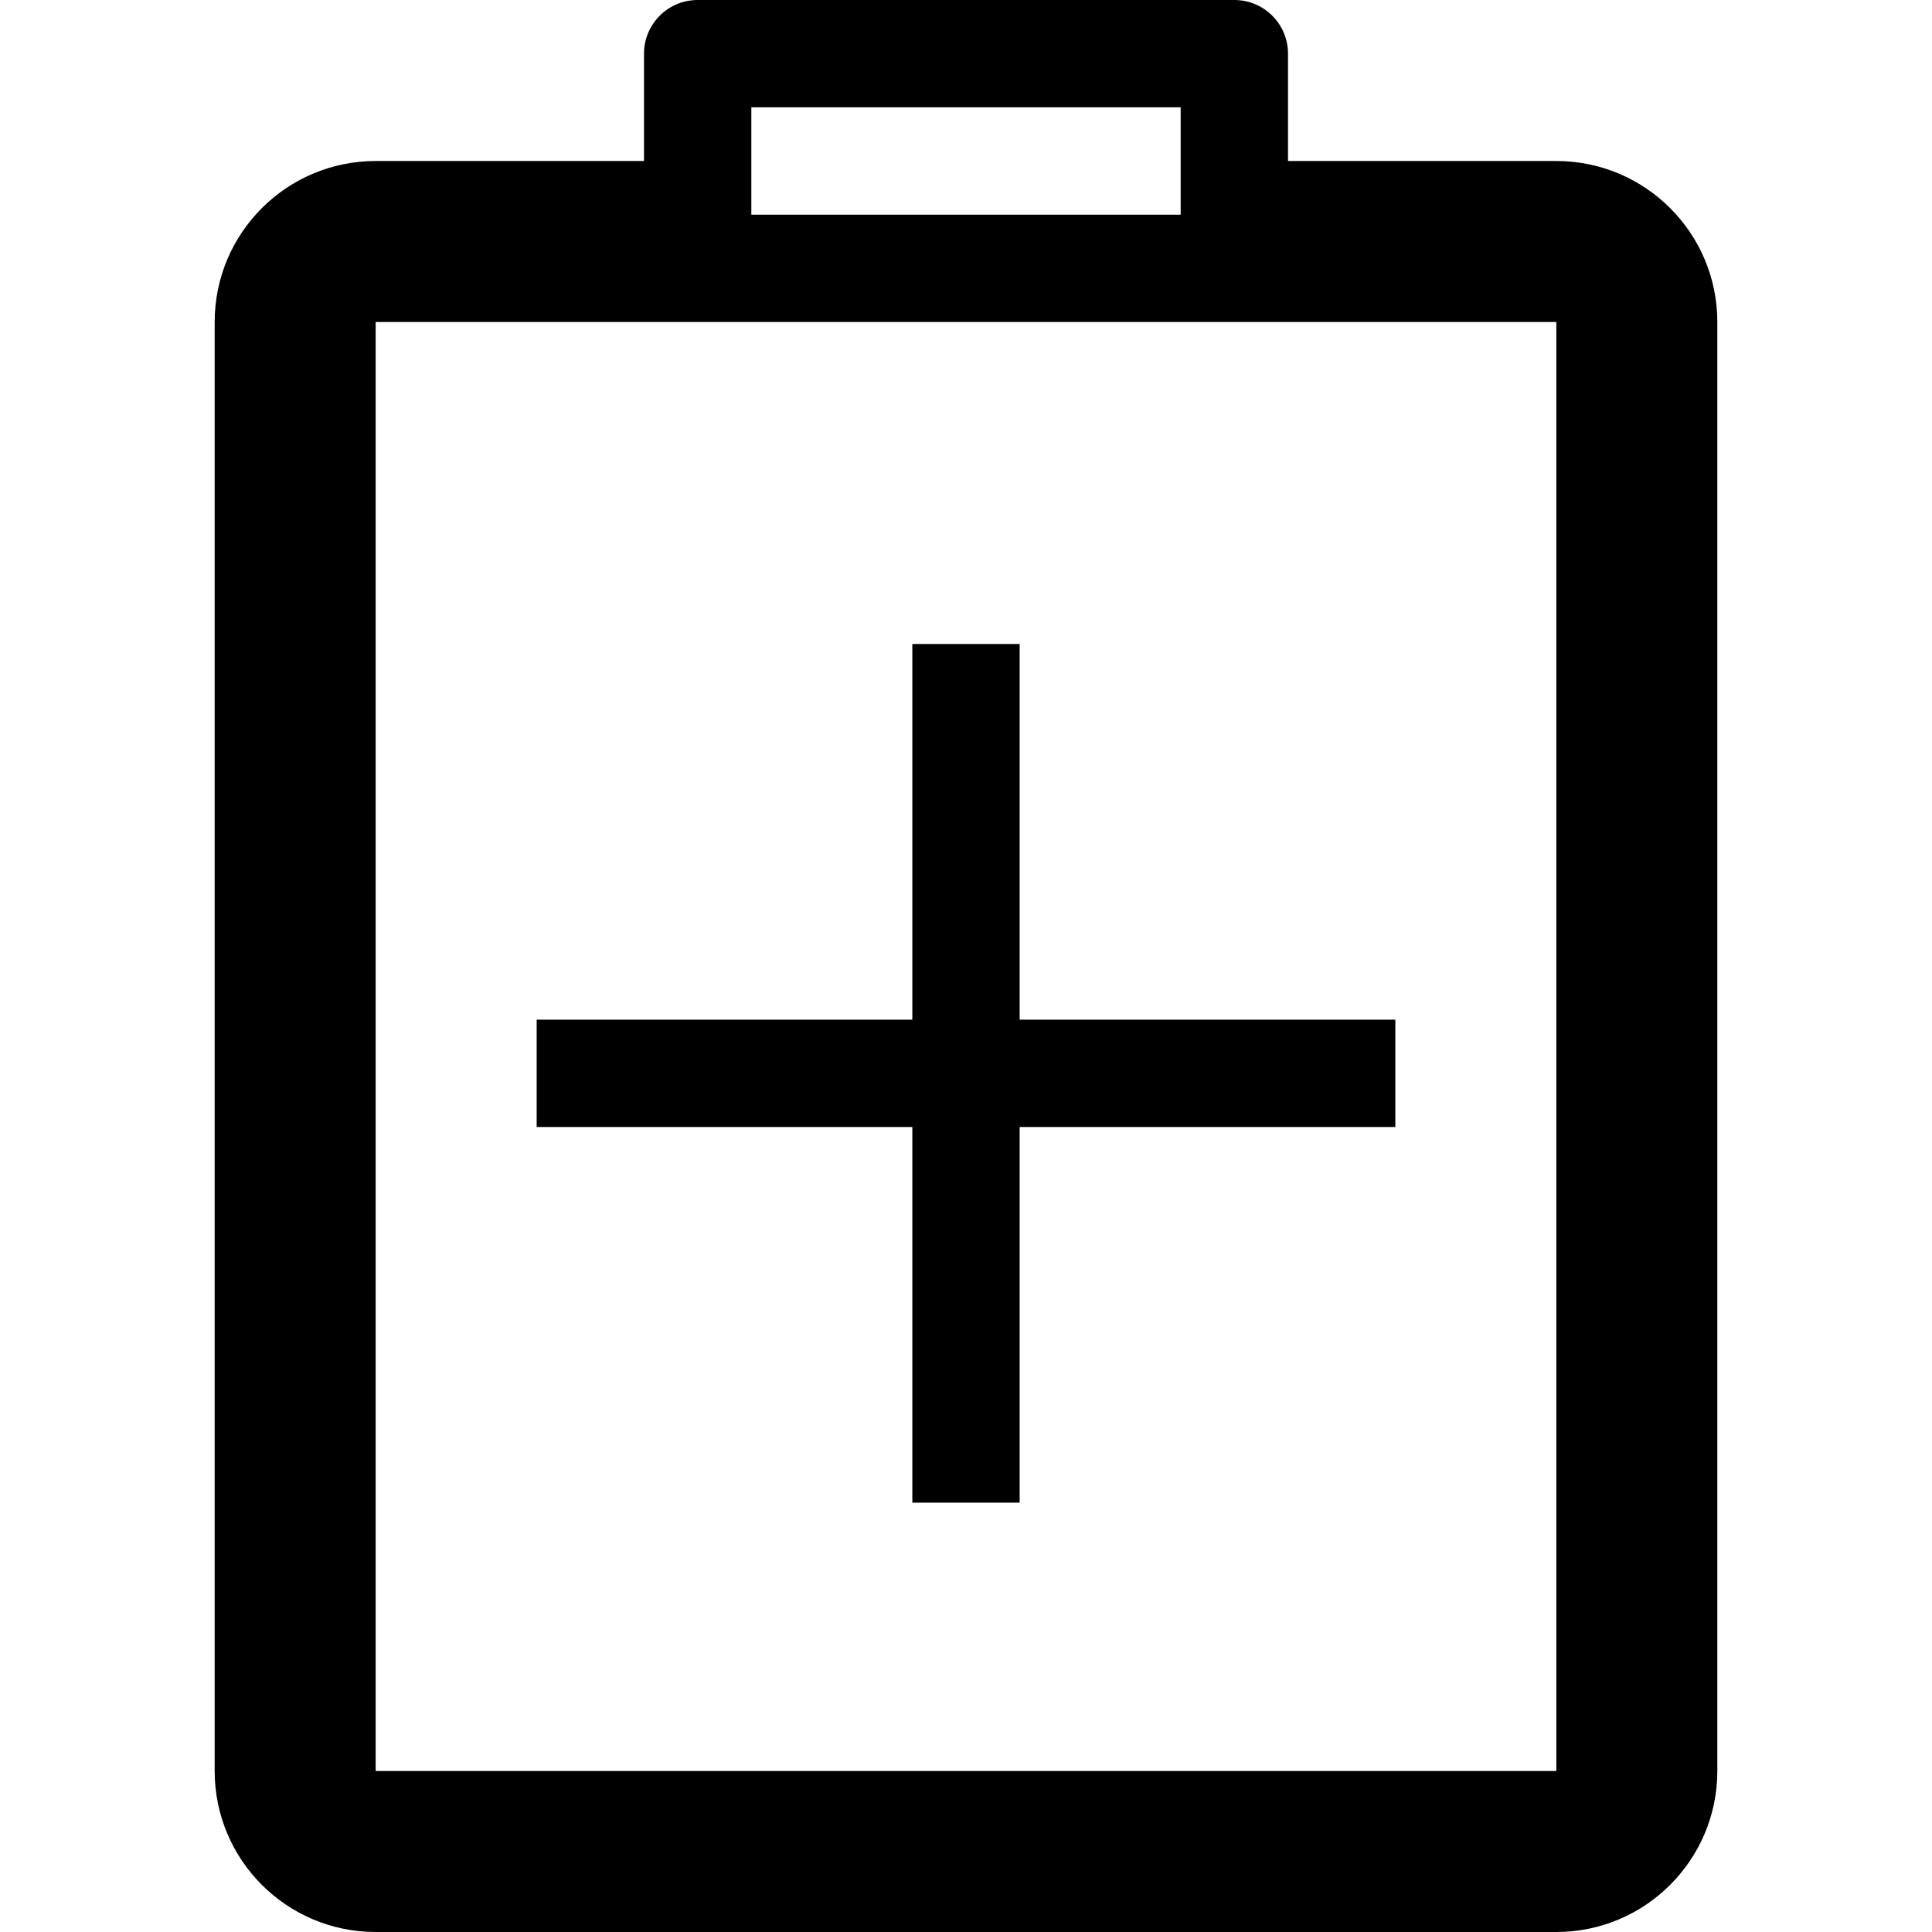 <?xml version="1.0" encoding="iso-8859-1"?>
<!-- Generator: Adobe Illustrator 19.0.0, SVG Export Plug-In . SVG Version: 6.00 Build 0)  -->
<svg version="1.1" id="Layer_1" xmlns="http://www.w3.org/2000/svg" xmlns:xlink="http://www.w3.org/1999/xlink" x="0px" y="0px"
	 viewBox="0 0 460.8 460.8" style="enable-background:new 0 0 460.8 460.8;" xml:space="preserve">
<g>
	<g>
		<path d="M371.2,38.4h-64V12.8c0-7.071-5.729-12.8-12.8-12.8h-128c-7.071,0-12.8,5.729-12.8,12.8v25.6h-64
			c-21.207,0-38.4,17.193-38.4,38.4v345.6c0,21.207,17.193,38.4,38.4,38.4h281.6c21.207,0,38.4-17.193,38.4-38.4V76.8
			C409.6,55.593,392.407,38.4,371.2,38.4z M179.2,25.6h102.4v25.6H179.2V25.6z M371.2,422.4H89.6V76.8h281.6V422.4z"/>
	</g>
</g>
<g>
	<g>
		<polygon points="243.2,243.2 243.2,153.6 217.6,153.6 217.6,243.2 128,243.2 128,268.8 217.6,268.8 217.6,358.4 243.2,358.4 
			243.2,268.8 332.8,268.8 332.8,243.2 		"/>
	</g>
</g>
<g>
</g>
<g>
</g>
<g>
</g>
<g>
</g>
<g>
</g>
<g>
</g>
<g>
</g>
<g>
</g>
<g>
</g>
<g>
</g>
<g>
</g>
<g>
</g>
<g>
</g>
<g>
</g>
<g>
</g>
</svg>

